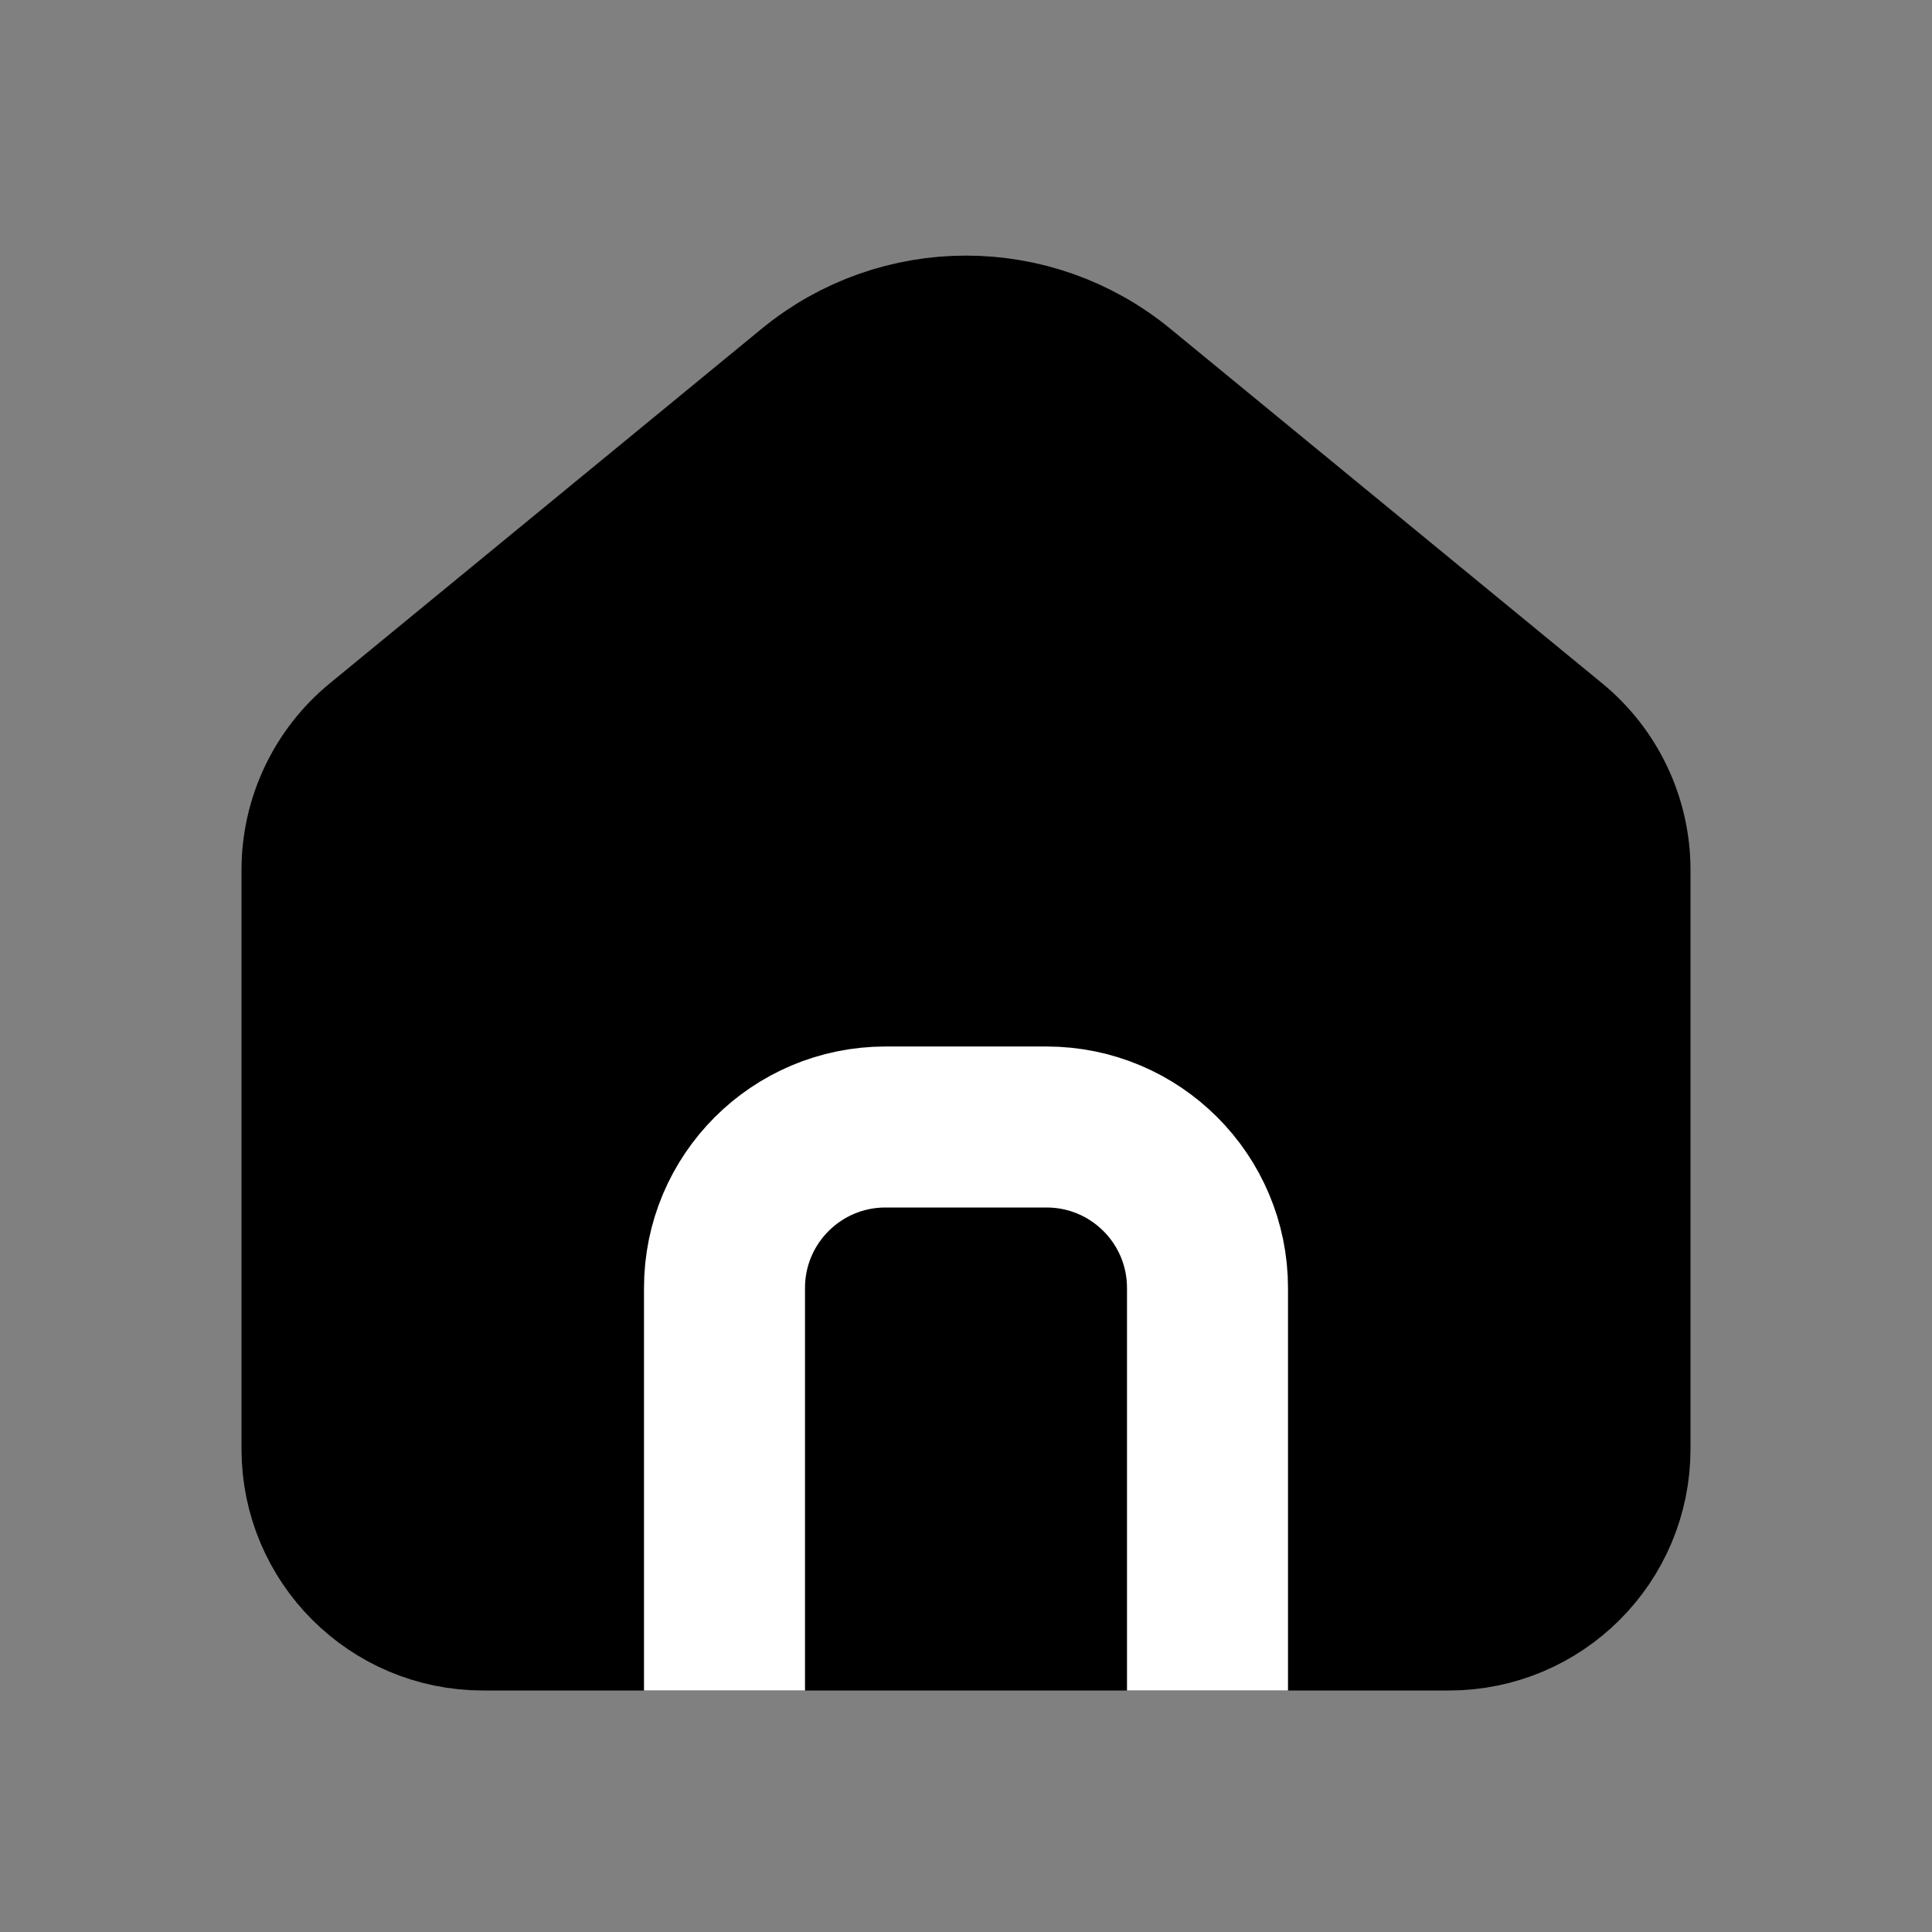 <svg width="24" height="24" viewBox="0 0 24 24" fill="none" xmlns="http://www.w3.org/2000/svg">
<rect x="0" y="0" width="24" height="24" fill="#808080" stroke="none"/>
<path d="M4 10.807C4 10.209 4.268 9.642 4.731 9.262L10.096 4.857C11.203 3.948 12.797 3.948 13.904 4.857L19.269 9.262C19.732 9.642 20 10.209 20 10.807V18C20 19.105 19.105 20 18 20H6C4.895 20 4 19.105 4 18V10.807Z" fill="#D8DBE4" stroke="#D8DBE4" style="fill:#D8DBE4;fill:color(display-p3 0.846 0.858 0.895);fill-opacity:1;stroke:#D8DBE4;stroke:color(display-p3 0.846 0.858 0.895);stroke-opacity:1;" stroke-width="2"/>
<path d="M15 21V16C15 14.895 14.105 14 13 14H11C9.895 14 9 14.895 9 16V21" stroke="white" style="stroke:white;stroke-opacity:1;" stroke-width="2"/>
</svg>
